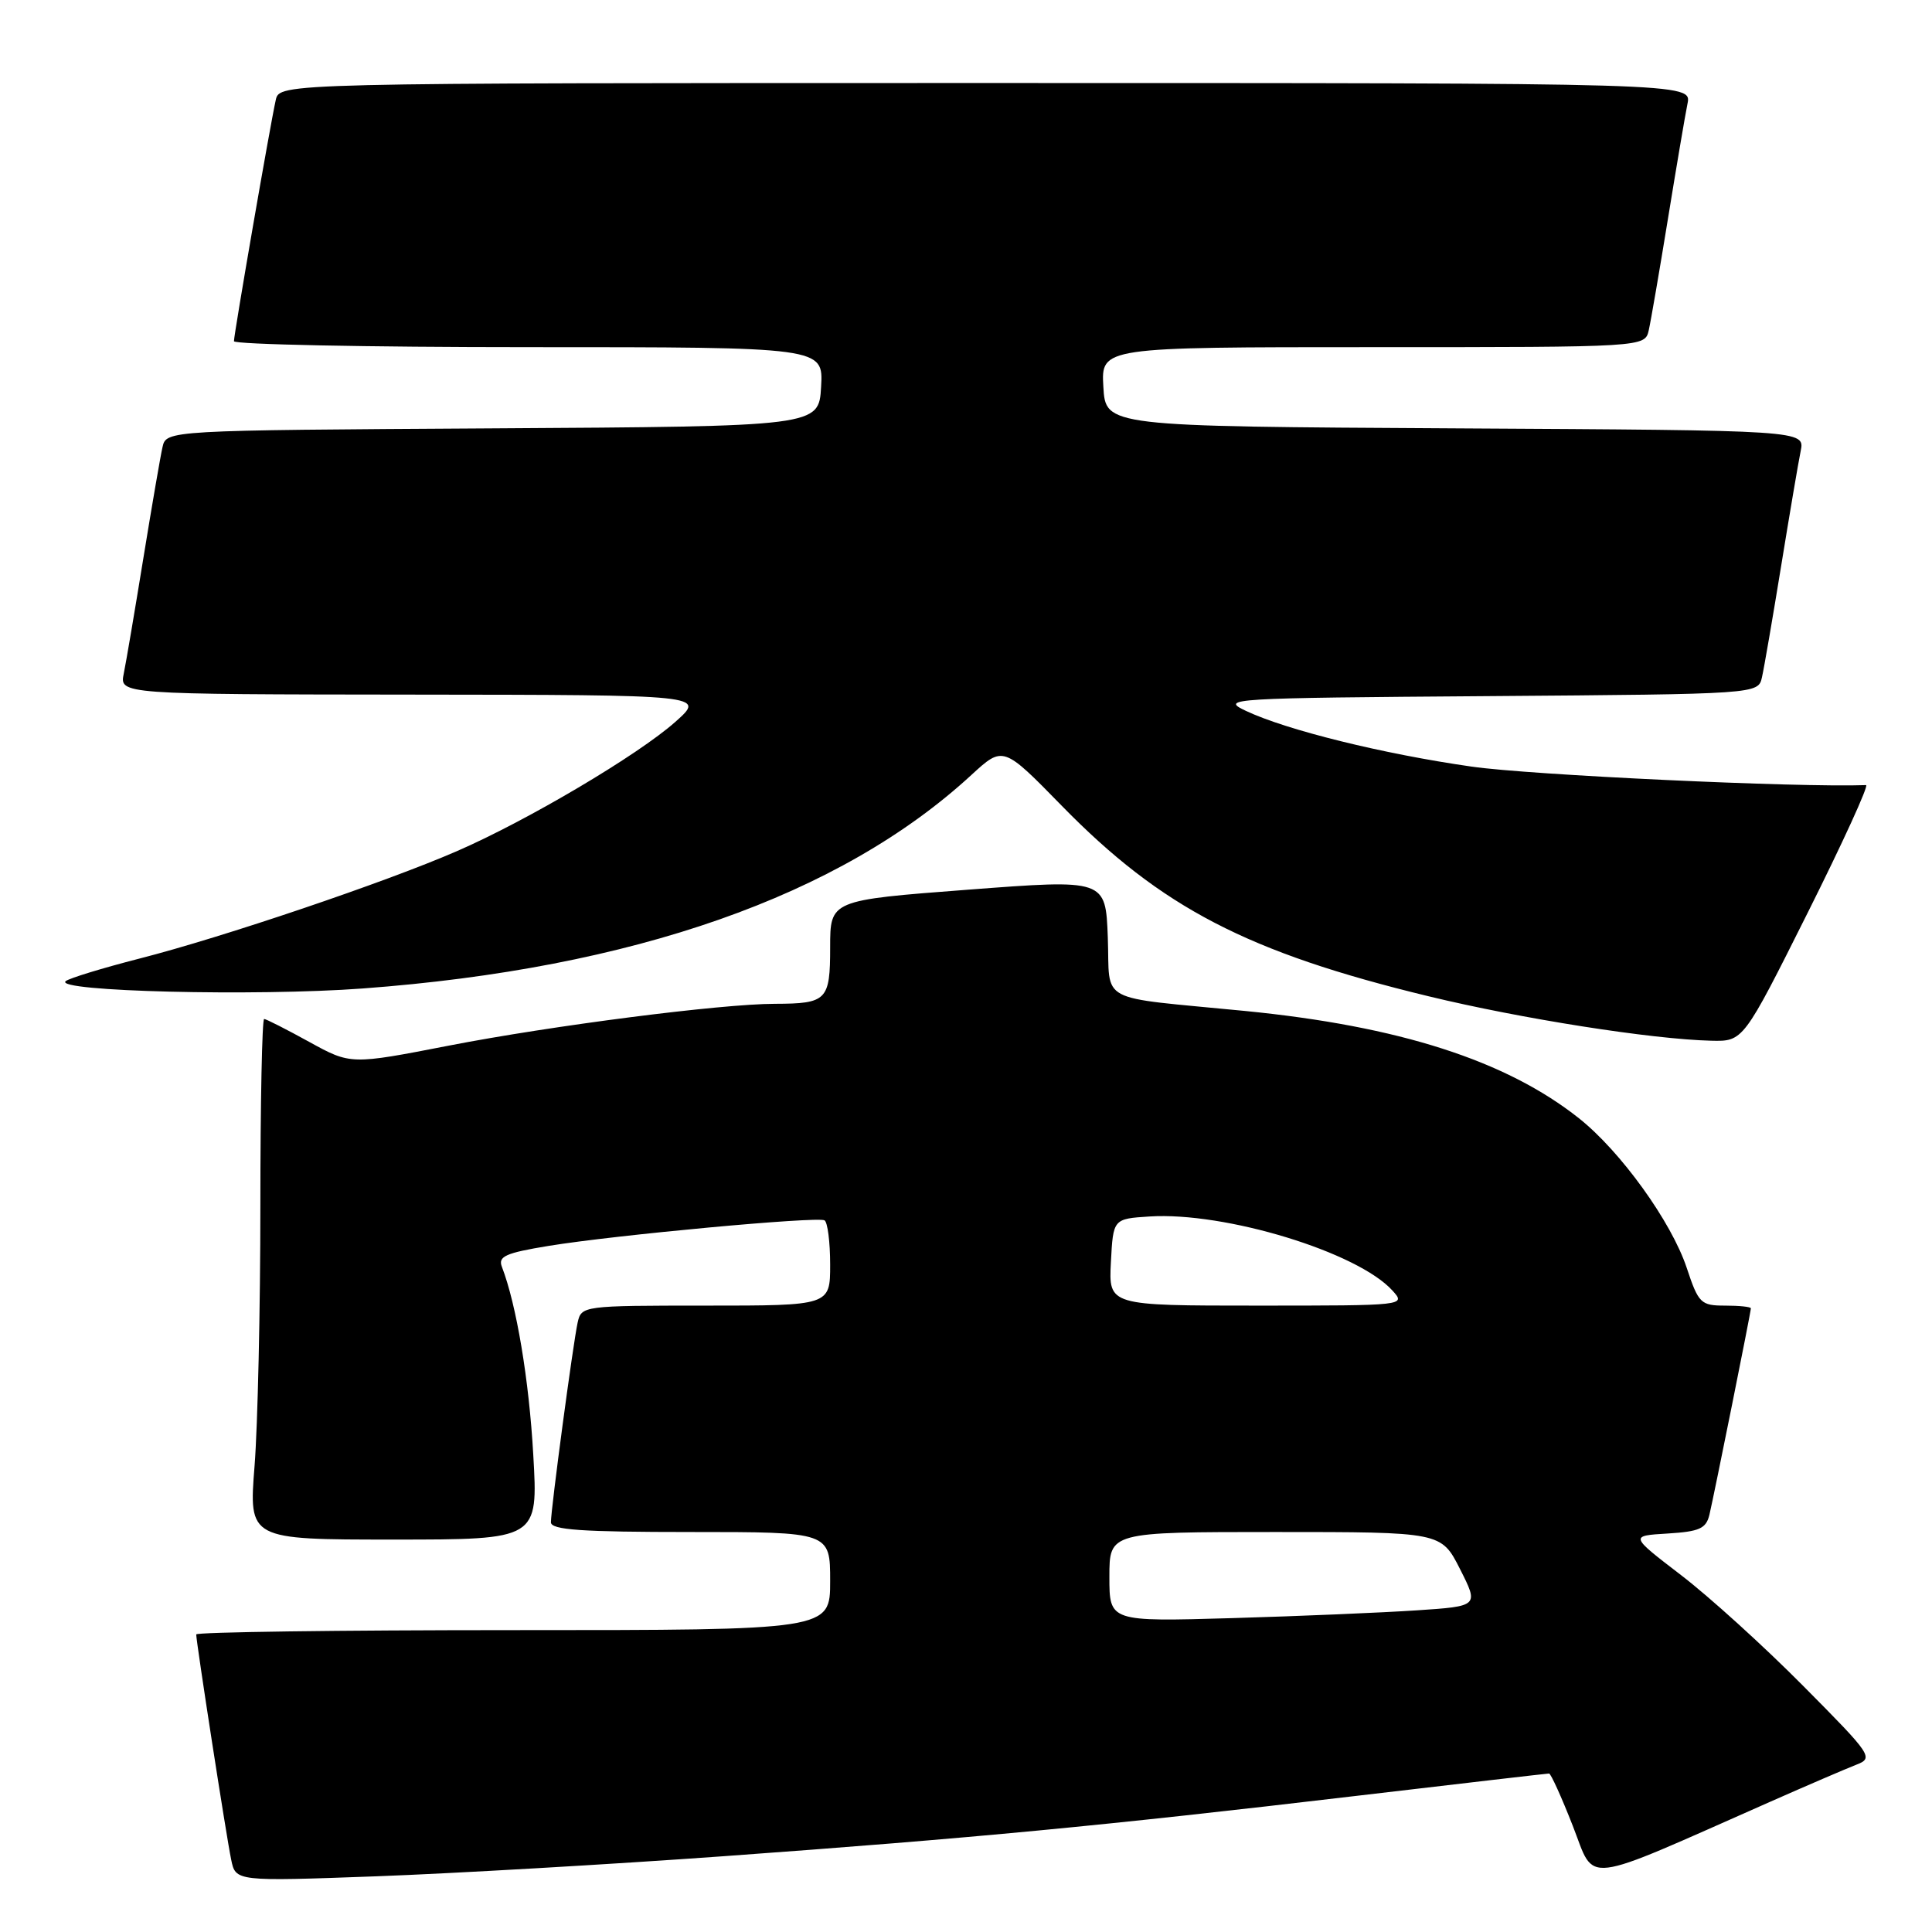 <?xml version="1.0" encoding="UTF-8" standalone="no"?>
<!DOCTYPE svg PUBLIC "-//W3C//DTD SVG 1.1//EN" "http://www.w3.org/Graphics/SVG/1.1/DTD/svg11.dtd" >
<svg xmlns="http://www.w3.org/2000/svg" xmlns:xlink="http://www.w3.org/1999/xlink" version="1.1" viewBox="0 0 256 256">
 <g >
 <path fill="currentColor"
d=" M 96.00 245.95 C 128.85 243.57 146.14 241.93 179.66 237.97 C 193.50 236.34 205.02 235.00 205.26 235.00 C 205.49 235.00 206.91 238.12 208.40 241.93 C 211.45 249.69 209.14 249.97 234.50 238.77 C 239.45 236.58 244.60 234.37 245.93 233.85 C 248.30 232.94 248.09 232.62 238.93 223.39 C 233.75 218.16 226.45 211.54 222.72 208.69 C 215.95 203.50 215.95 203.50 220.97 203.20 C 225.19 202.94 226.07 202.55 226.51 200.70 C 227.17 197.88 232.00 173.84 232.00 173.36 C 232.00 173.16 230.46 173.00 228.58 173.00 C 225.37 173.00 225.06 172.70 223.50 168.00 C 221.47 161.89 214.73 152.54 209.21 148.17 C 199.56 140.52 185.38 135.97 165.00 133.96 C 145.02 132.00 147.12 133.13 146.79 124.21 C 146.50 116.50 146.50 116.50 128.25 117.89 C 110.00 119.28 110.00 119.28 110.00 125.53 C 110.00 132.55 109.57 132.99 102.67 133.01 C 95.54 133.02 73.11 135.90 59.48 138.55 C 46.47 141.08 46.47 141.08 40.98 138.06 C 37.97 136.40 35.27 135.03 35.00 135.02 C 34.73 135.01 34.50 146.14 34.50 159.75 C 34.50 173.36 34.15 188.89 33.73 194.25 C 32.96 204.00 32.96 204.00 52.13 204.00 C 71.31 204.00 71.31 204.00 70.66 192.75 C 70.10 182.82 68.43 172.86 66.50 167.85 C 65.97 166.48 67.00 166.02 72.68 165.09 C 81.53 163.64 108.28 161.17 109.25 161.70 C 109.66 161.93 110.00 164.57 110.00 167.56 C 110.00 173.00 110.00 173.00 93.52 173.00 C 77.24 173.00 77.03 173.03 76.54 175.25 C 75.93 178.03 73.00 199.94 73.00 201.71 C 73.00 202.72 77.06 203.00 91.50 203.00 C 110.00 203.00 110.00 203.00 110.00 209.50 C 110.00 216.00 110.00 216.00 68.00 216.00 C 44.90 216.00 26.00 216.26 26.00 216.57 C 26.00 217.57 30.00 243.40 30.63 246.40 C 31.22 249.30 31.22 249.30 49.86 248.62 C 60.11 248.24 80.88 247.04 96.00 245.95 Z  M 239.50 121.00 C 244.18 111.65 247.67 104.01 247.26 104.03 C 238.20 104.36 202.78 102.70 195.00 101.58 C 183.25 99.90 170.47 96.74 165.08 94.19 C 161.63 92.56 162.83 92.49 197.23 92.24 C 232.97 91.97 232.97 91.97 233.47 89.74 C 233.75 88.51 234.89 81.88 236.01 75.00 C 237.13 68.12 238.29 61.27 238.60 59.76 C 239.15 57.02 239.15 57.02 192.83 56.76 C 146.50 56.50 146.50 56.50 146.20 51.25 C 145.90 46.00 145.90 46.00 181.93 46.00 C 217.96 46.00 217.96 46.00 218.47 43.75 C 218.75 42.51 219.89 35.88 221.01 29.00 C 222.13 22.12 223.29 15.26 223.60 13.75 C 224.16 11.00 224.16 11.00 130.60 11.00 C 37.04 11.00 37.04 11.00 36.54 13.25 C 35.81 16.49 31.00 44.27 31.00 45.21 C 31.00 45.64 48.57 46.00 70.05 46.00 C 109.10 46.00 109.10 46.00 108.80 51.25 C 108.50 56.50 108.50 56.50 65.27 56.76 C 22.03 57.02 22.03 57.02 21.53 59.26 C 21.25 60.49 20.11 67.12 18.99 74.00 C 17.87 80.88 16.71 87.74 16.40 89.25 C 15.84 92.00 15.84 92.00 54.67 92.04 C 93.50 92.08 93.50 92.08 89.50 95.64 C 84.55 100.04 69.84 108.75 60.50 112.80 C 51.05 116.91 29.53 124.19 18.50 127.01 C 13.55 128.28 9.14 129.63 8.70 130.01 C 7.13 131.37 33.86 132.03 48.04 130.98 C 83.88 128.33 111.31 118.71 128.71 102.69 C 132.92 98.82 132.92 98.82 140.71 106.79 C 153.88 120.26 165.33 126.21 189.29 132.01 C 201.58 134.99 218.87 137.71 226.74 137.90 C 230.99 138.00 230.99 138.00 239.50 121.00 Z  M 147.00 208.94 C 147.00 203.00 147.00 203.00 168.98 203.00 C 190.97 203.00 190.97 203.00 193.46 207.91 C 195.95 212.83 195.95 212.83 187.72 213.38 C 183.20 213.68 172.19 214.15 163.25 214.41 C 147.00 214.88 147.00 214.88 147.00 208.94 Z  M 147.20 167.25 C 147.50 161.50 147.50 161.50 152.32 161.19 C 162.33 160.55 179.89 165.91 184.50 171.00 C 186.31 172.99 186.26 173.00 166.61 173.00 C 146.90 173.00 146.90 173.00 147.20 167.25 Z "/>
</g>
</svg>